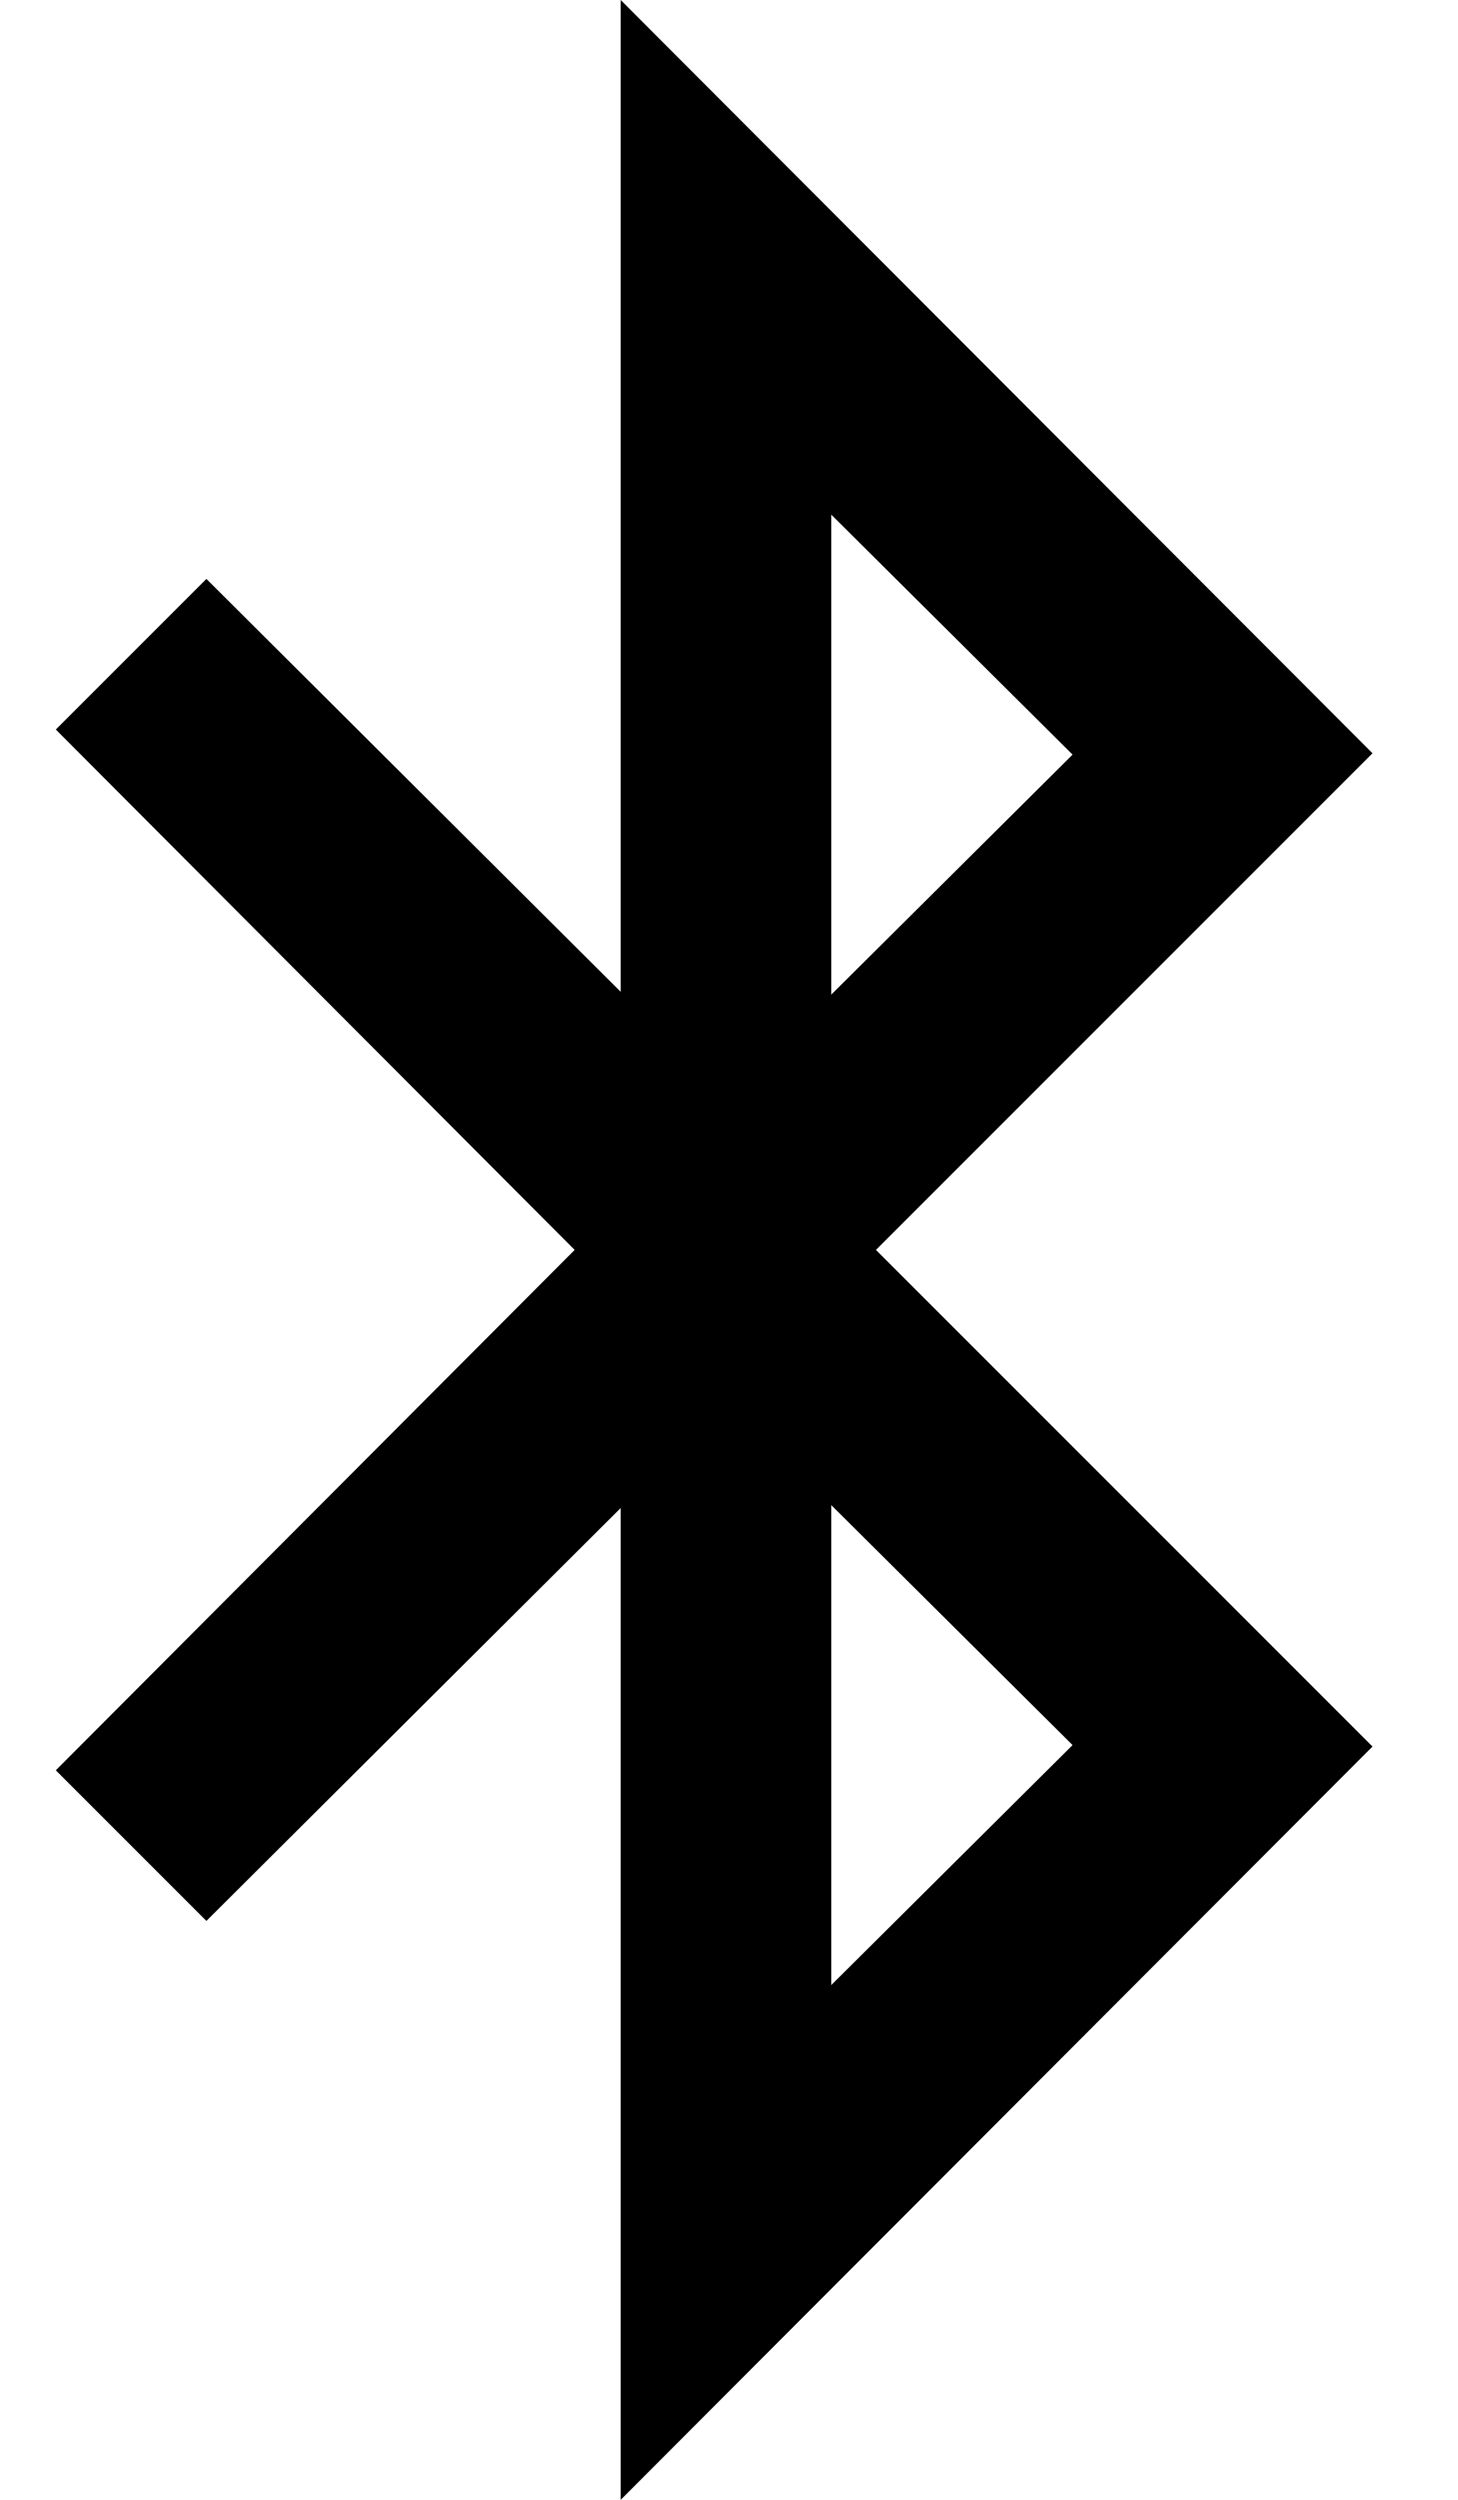 <!-- Generated by IcoMoon.io -->
<svg version="1.1" xmlns="http://www.w3.org/2000/svg" width="14" height="24" viewBox="0 0 14 24">
<path d="M7.982 19.058l2.317-2.304-2.317-2.304v4.607zM7.982 9.549l2.317-2.304-2.317-2.304v4.607zM8.411 12l4.768 4.768-7.219 7.232v-9.522l-3.978 3.964-1.446-1.446 4.982-4.996-4.982-4.996 1.446-1.446 3.978 3.964v-9.522l7.219 7.232z"></path>
</svg>
